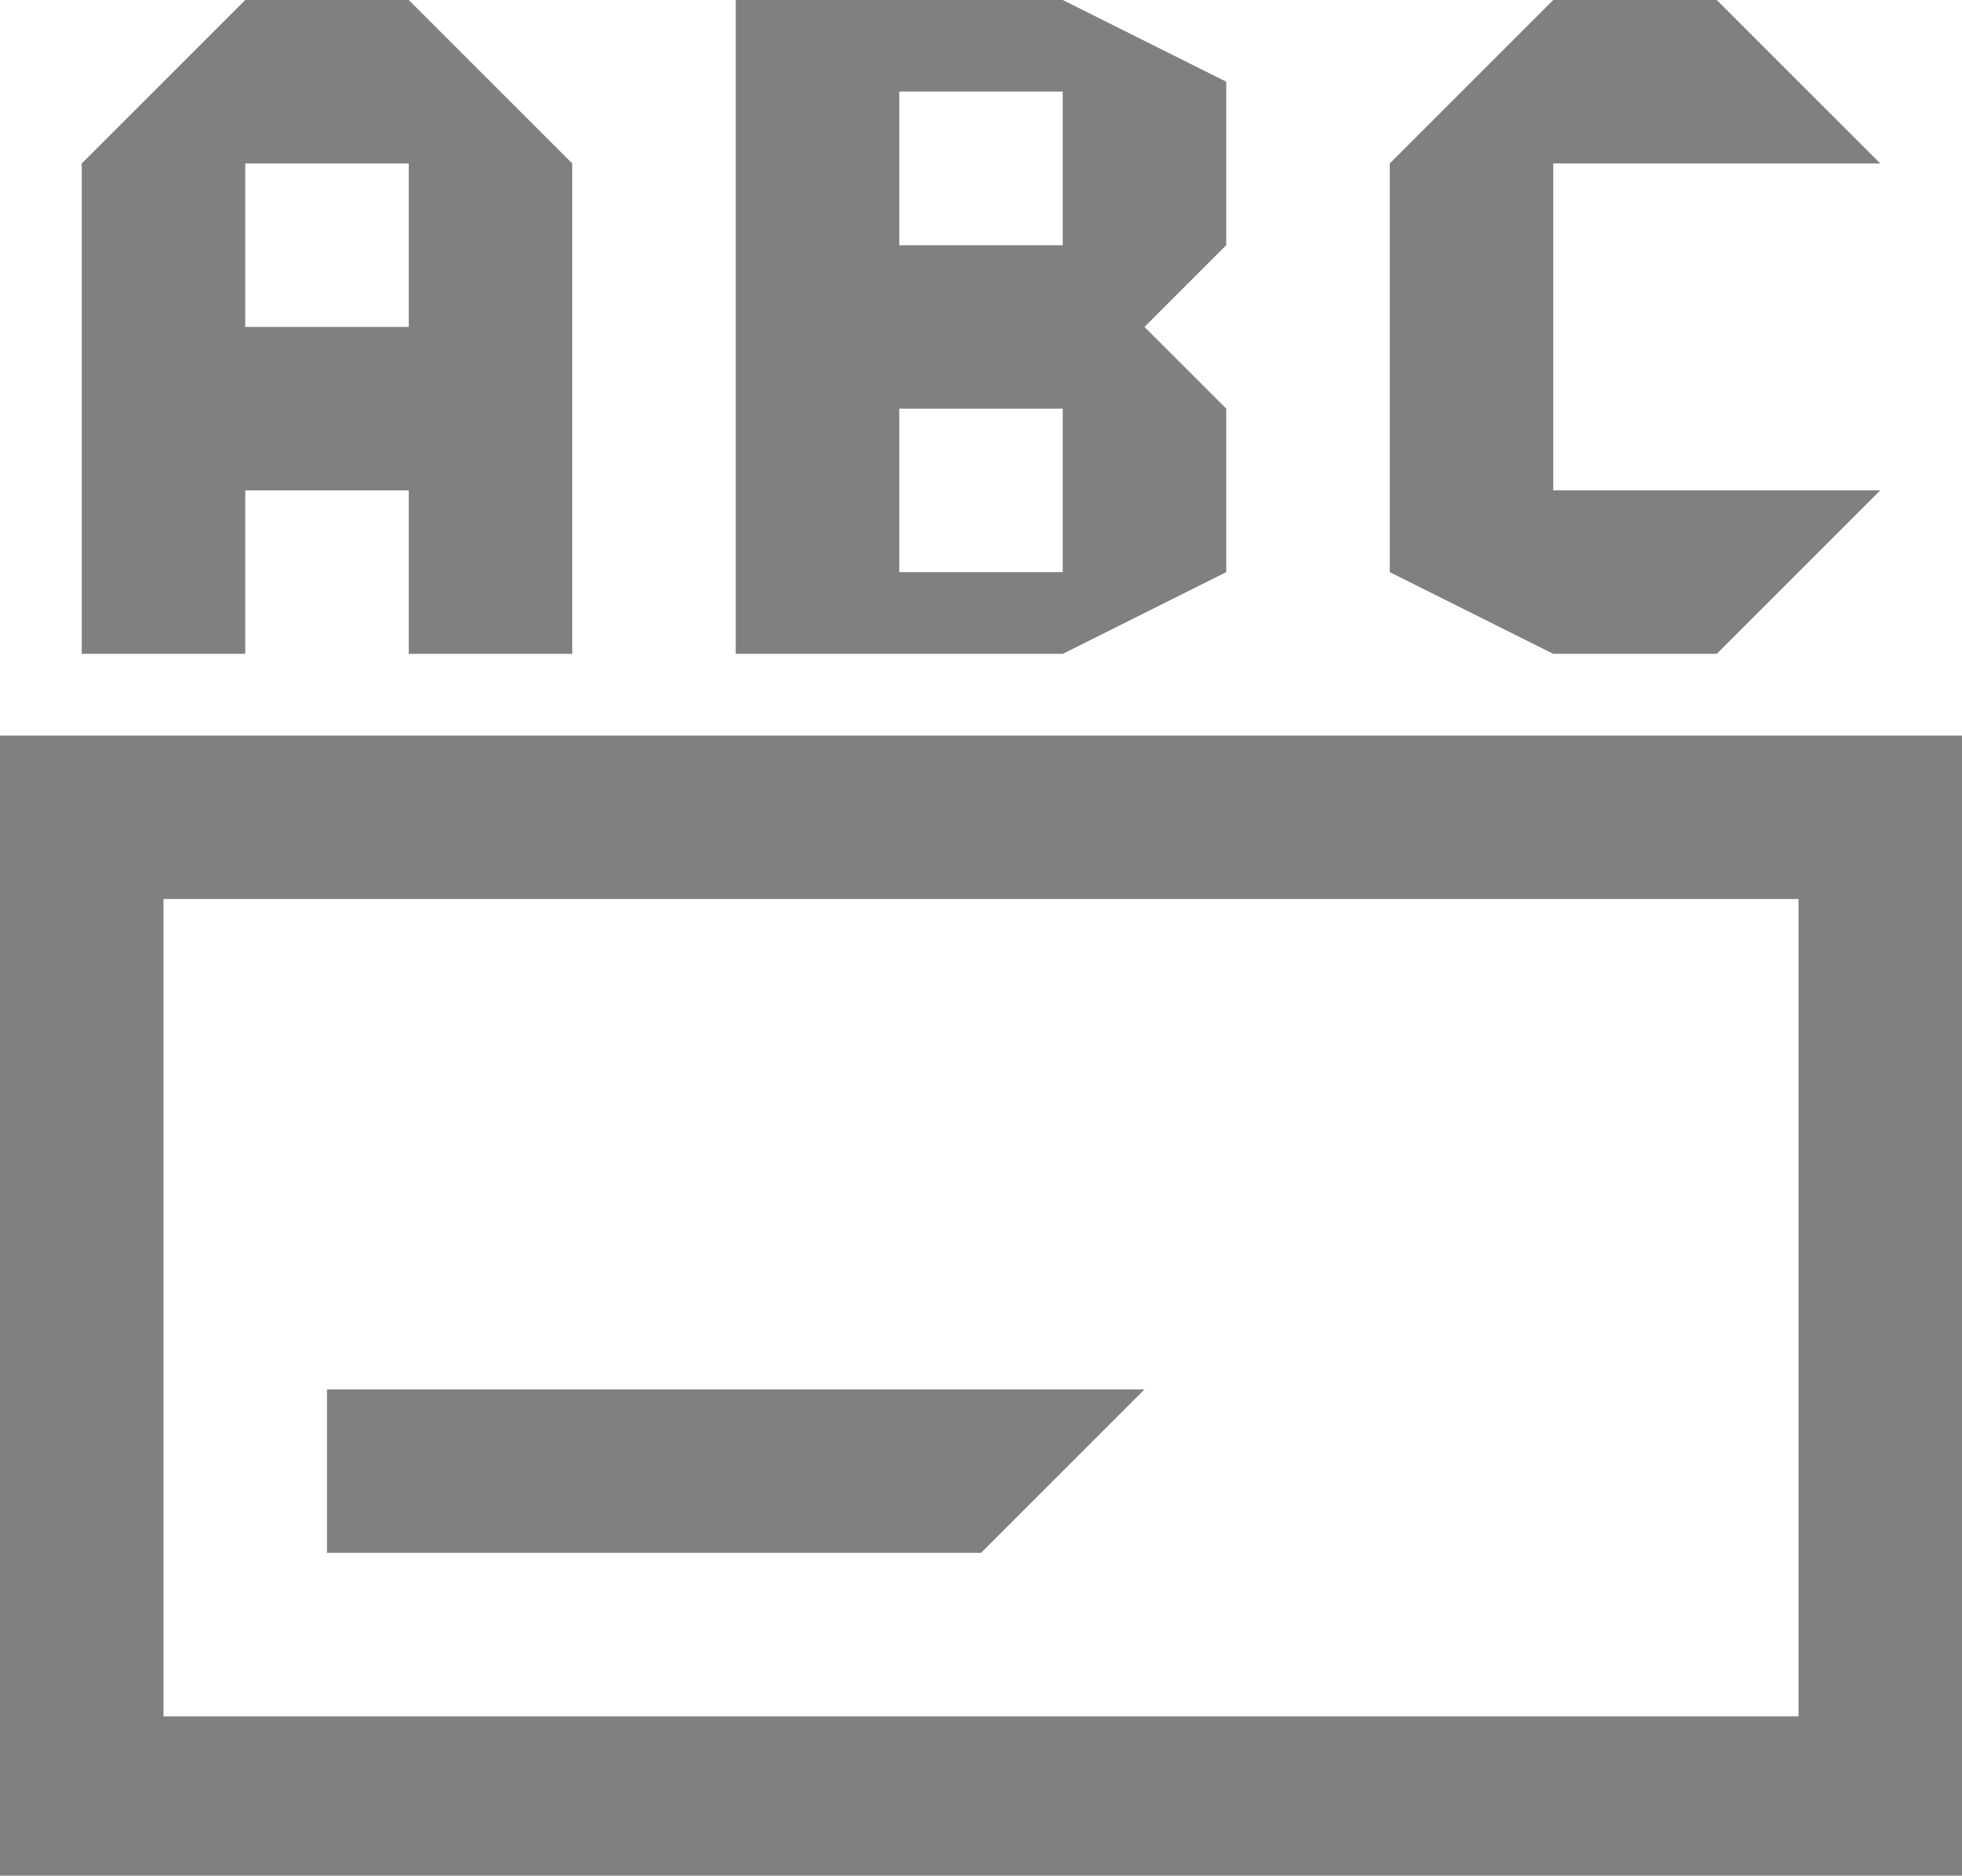 <svg id="Layer_1" data-name="Layer 1" xmlns="http://www.w3.org/2000/svg" viewBox="0 0 24 22.95">
  <defs>
    <style>
      .cls-1 {
        fill: gray;
      }
    </style>
  </defs>
  <title>floatinglabel</title>
  <path class="cls-1" d="M0,10V24H24V10ZM22,22H2V12H22ZM21,9l2-2H19V3h4L21,1H19L17,3V8l2,1ZM15,8V6L14,5l1-1V2L13,1H9V9h4ZM11,2.12h2V4H11ZM11,6h2V8H11Zm3,12H4v2h8ZM3,7H5V9H7V3L5,1H3L1,3V9H3ZM3,3H5V5H3Z" transform="translate(0 -1)"/>
</svg>
